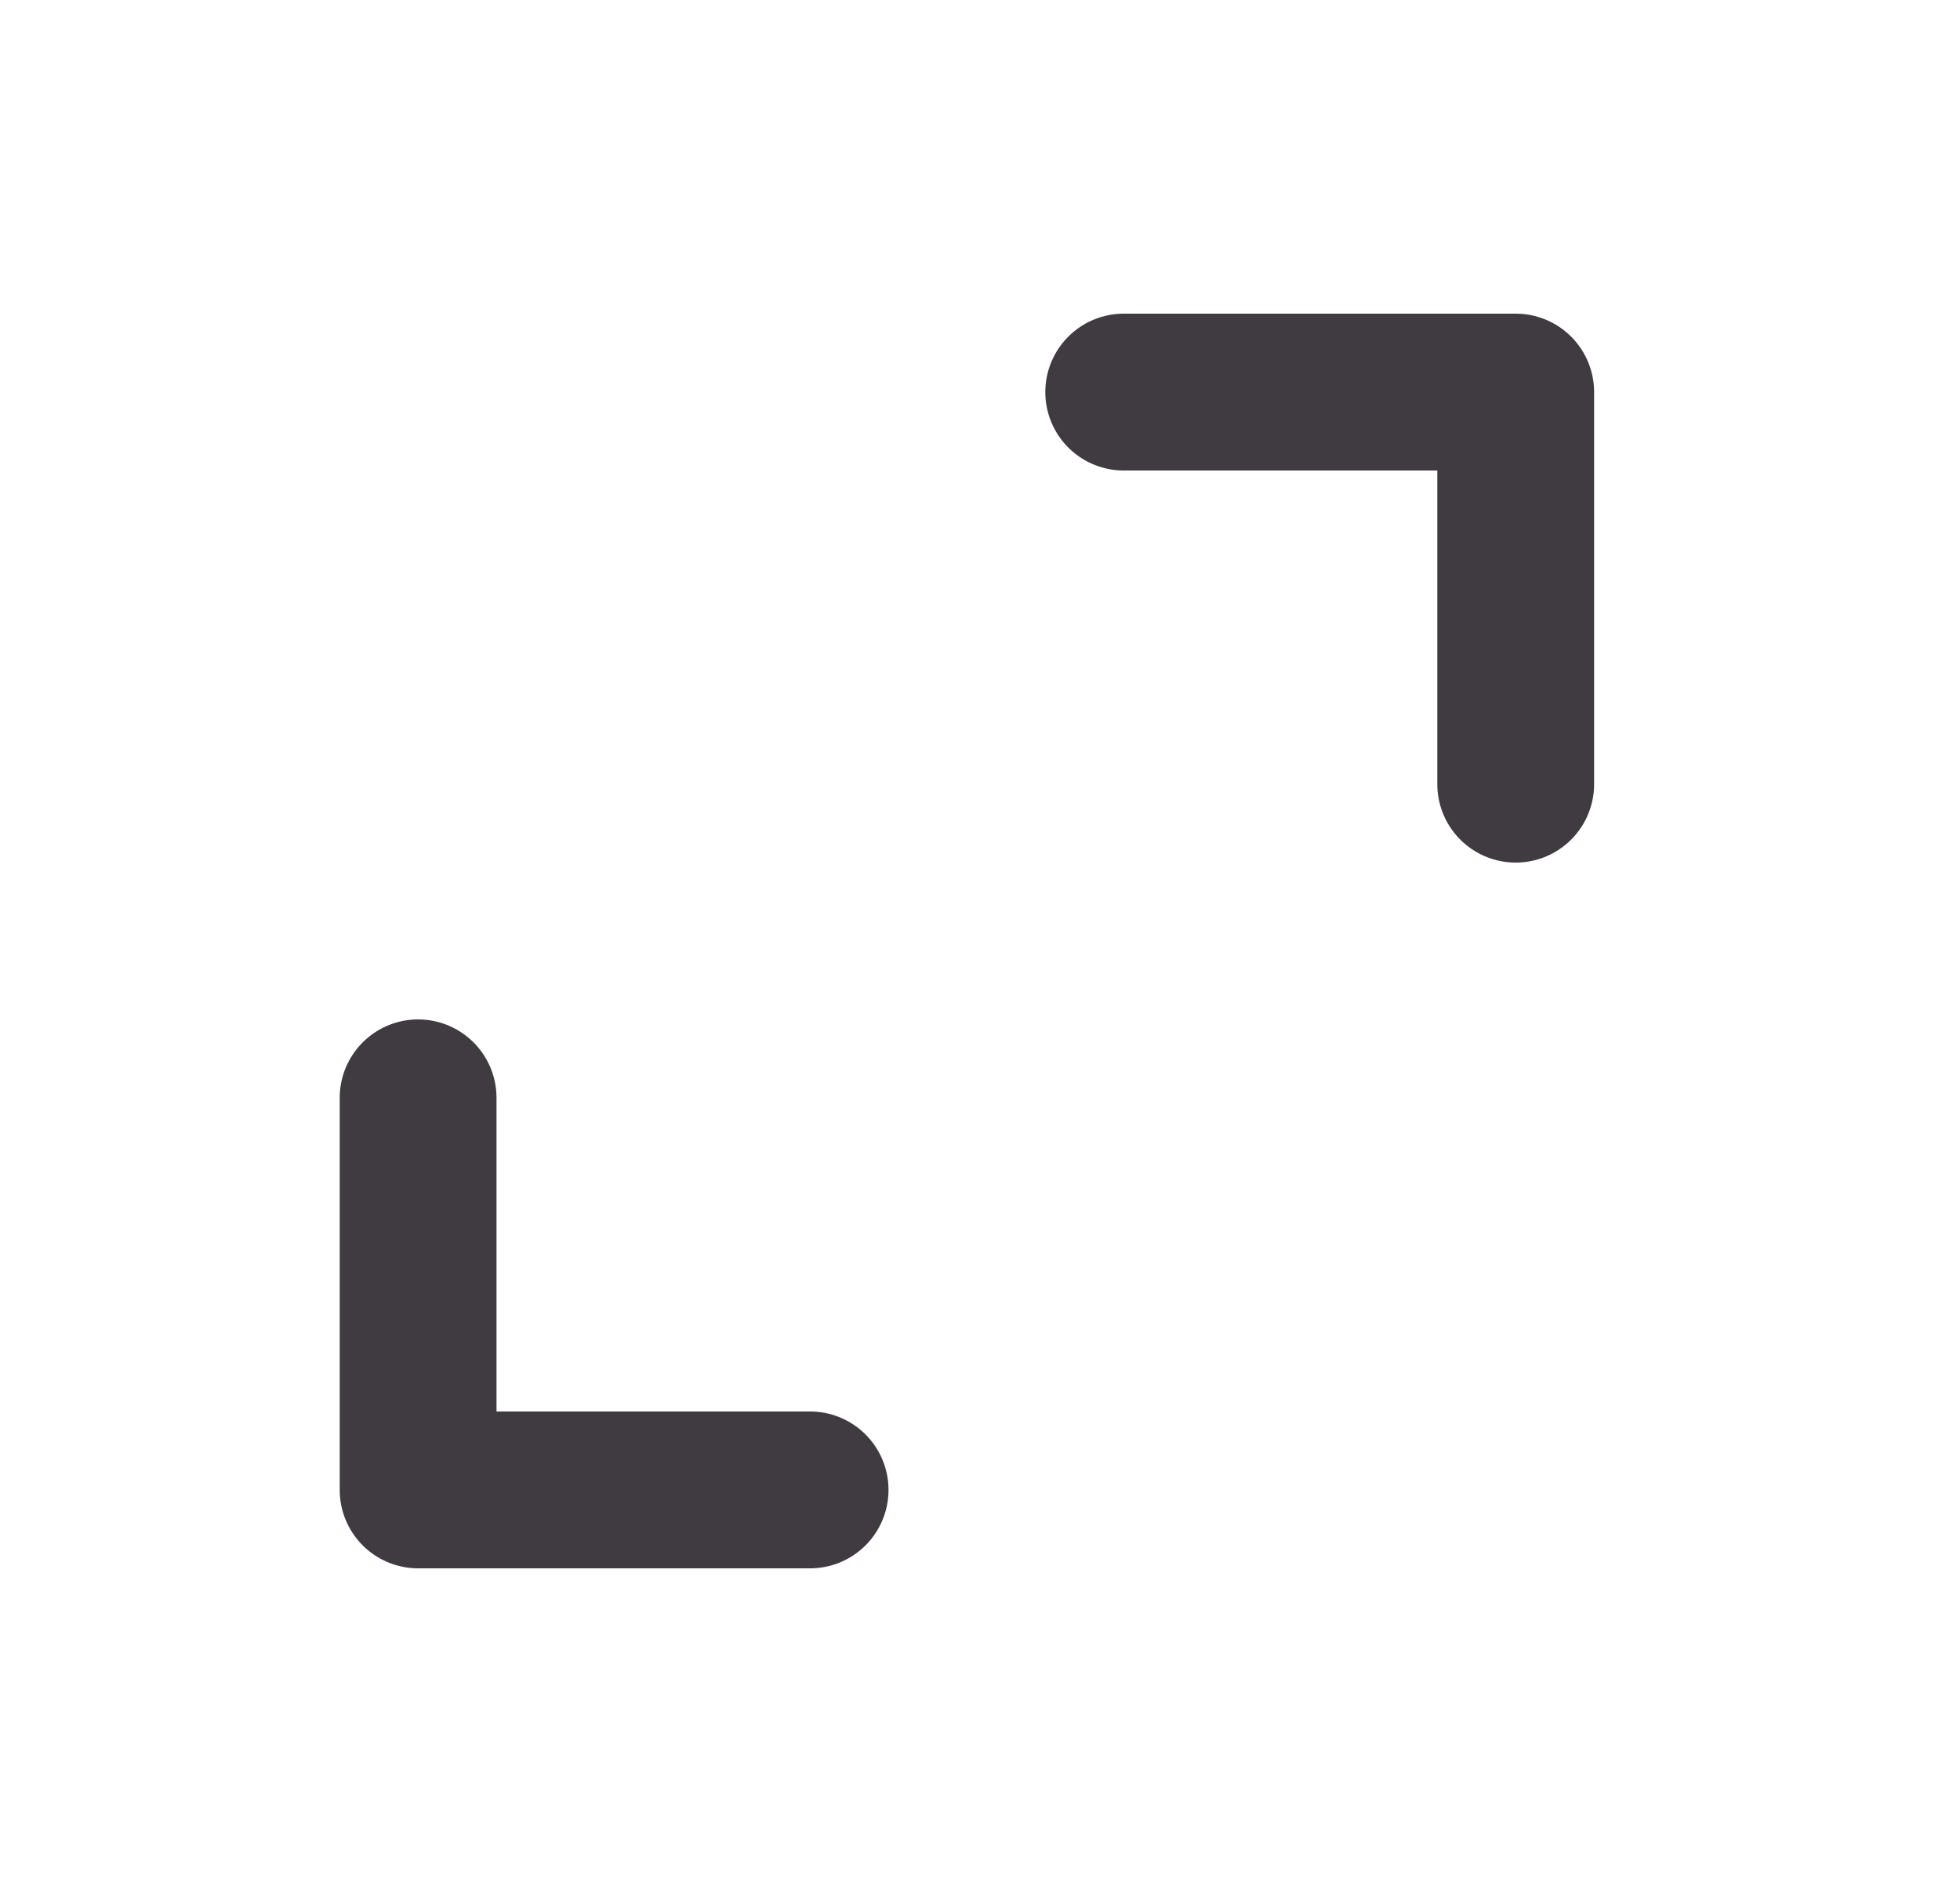 <svg width="25" height="24" viewBox="0 0 25 24" fill="none" xmlns="http://www.w3.org/2000/svg">
<path d="M10.333 19H5.333V14M14.333 5H19.333V10" stroke="#3F3B40" stroke-width="2" stroke-linecap="round" stroke-linejoin="round"/>
</svg>
